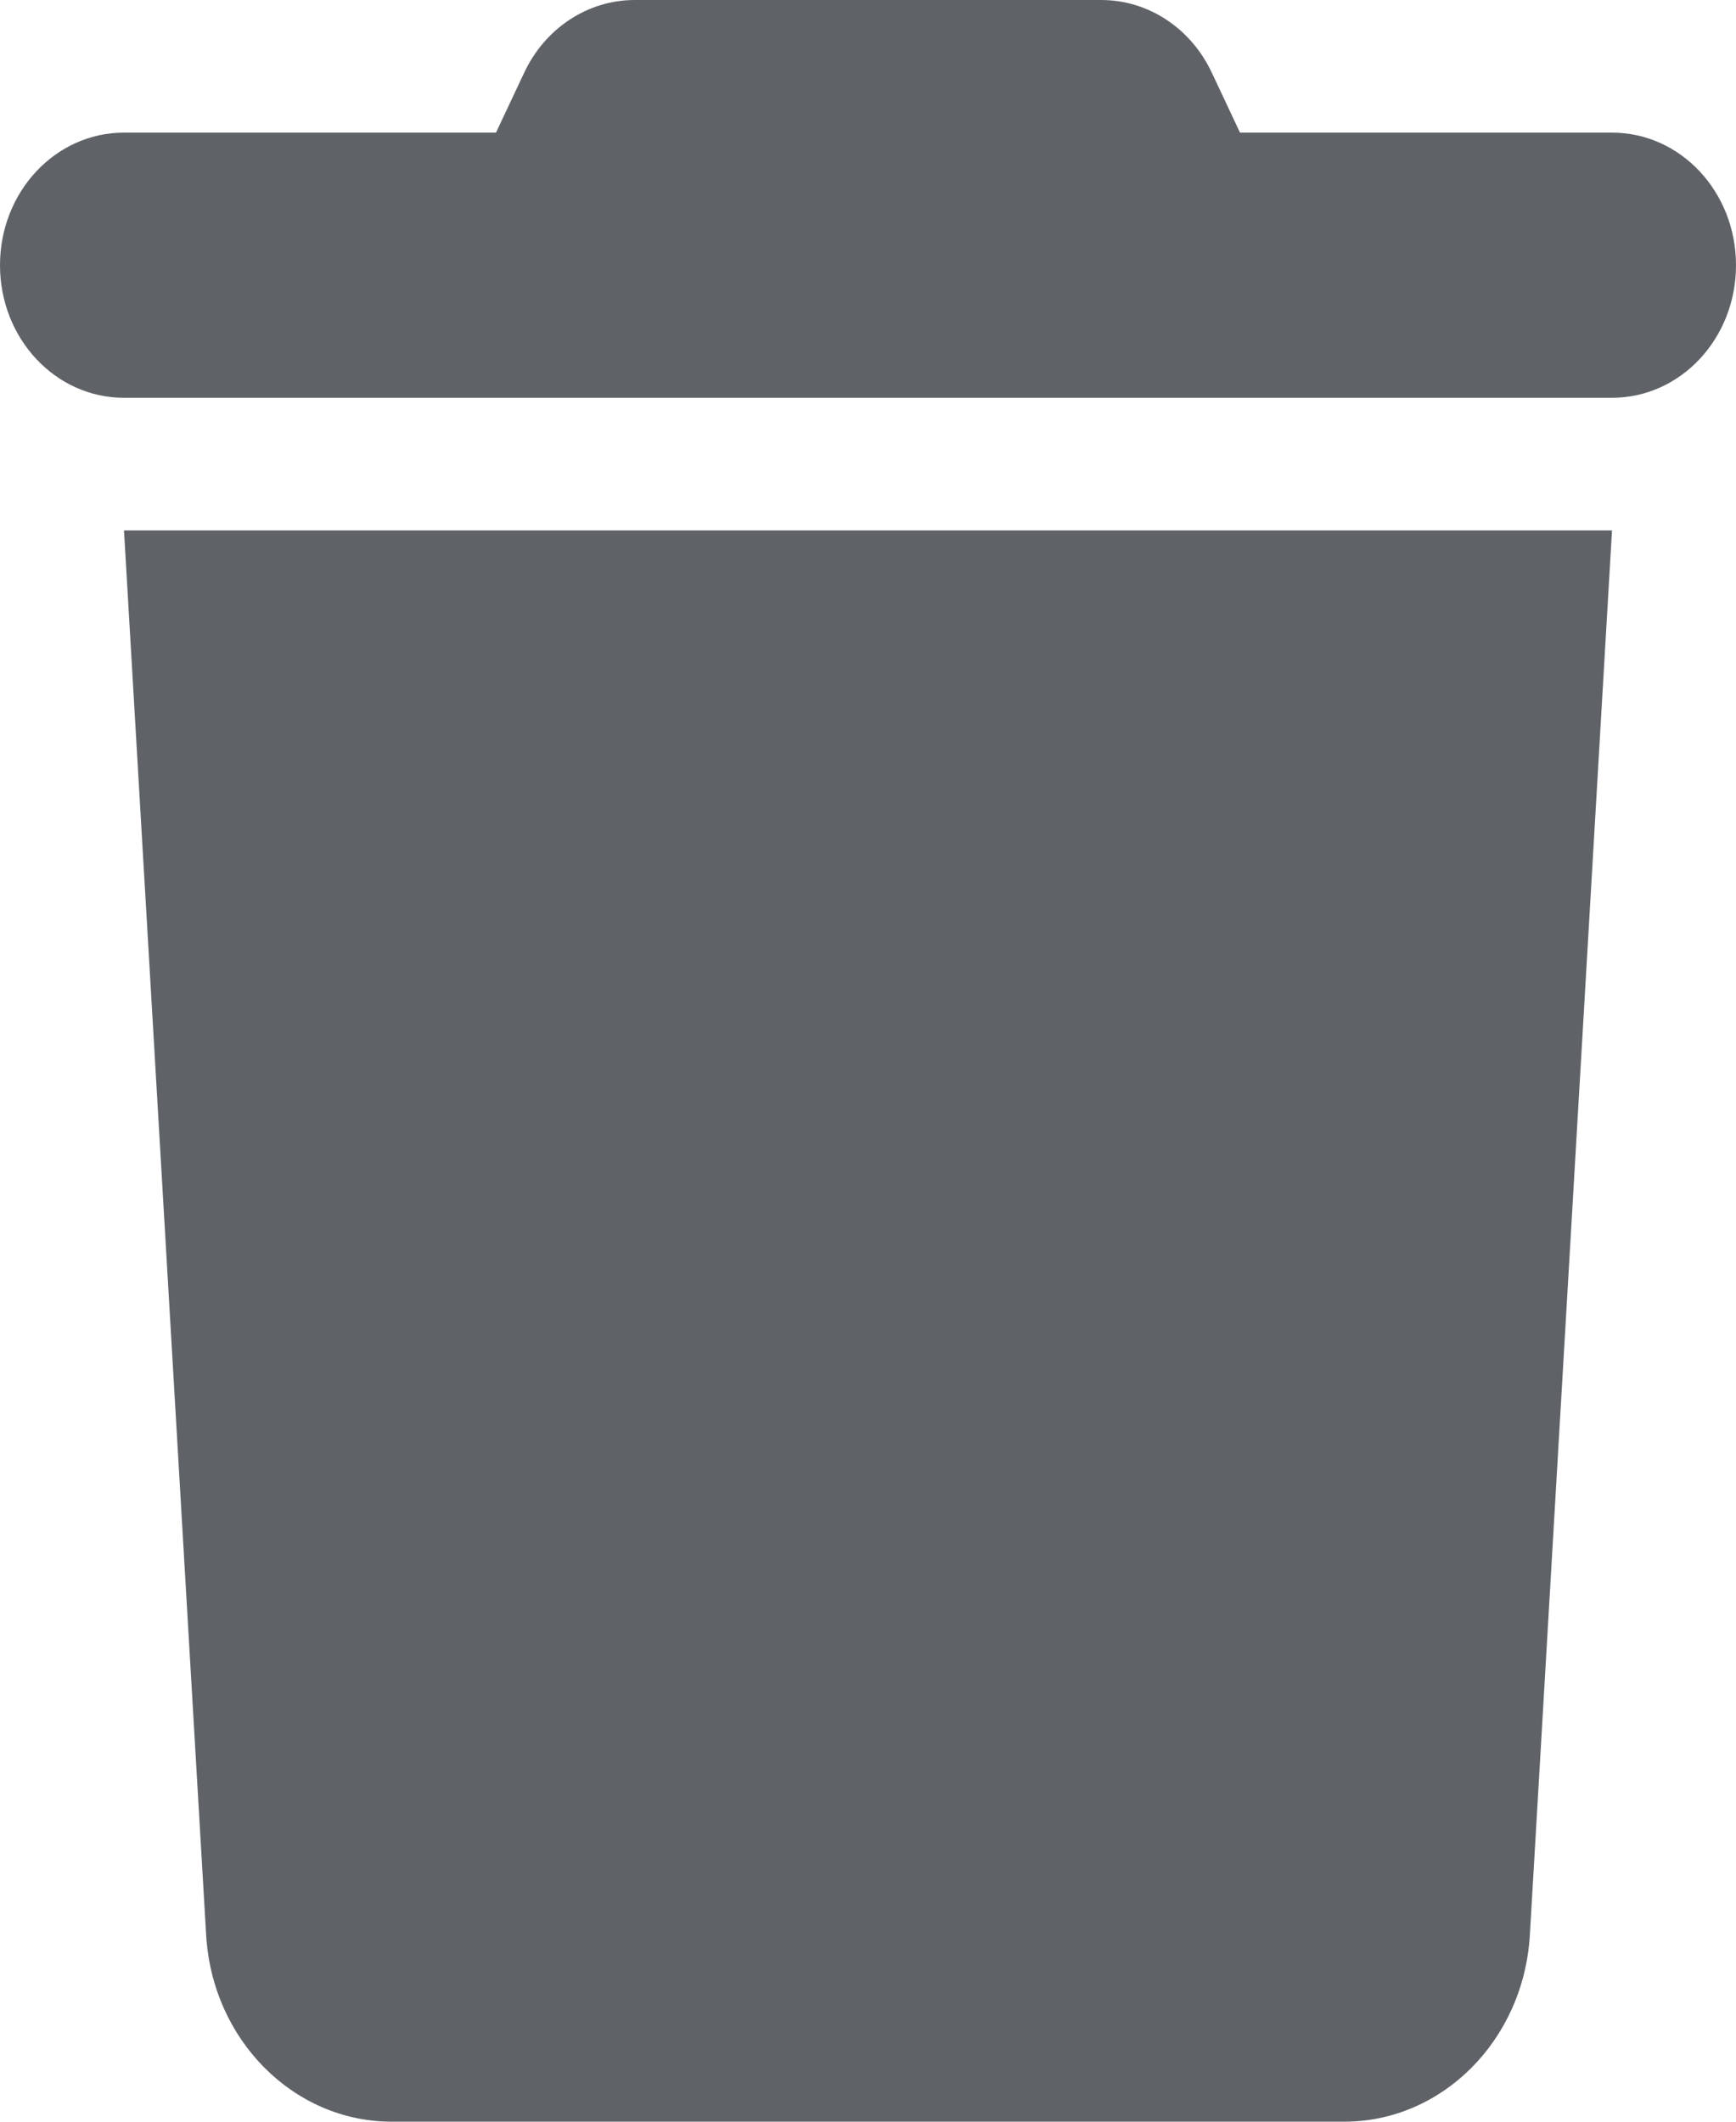 <svg width="45" height="55" viewBox="0 0 45 55" fill="none" xmlns="http://www.w3.org/2000/svg">
<g clip-path="url(#clip0_108_12)">
<path d="M13.58 1.901L12.857 3.438H3.214C1.436 3.438 0 4.974 0 6.875C0 8.776 1.436 10.312 3.214 10.312H41.786C43.564 10.312 45 8.776 45 6.875C45 4.974 43.564 3.438 41.786 3.438H32.143L31.42 1.901C30.877 0.73 29.762 0 28.547 0H16.453C15.238 0 14.123 0.73 13.58 1.901ZM41.786 13.75H3.214L5.344 50.166C5.504 52.884 7.614 55 10.155 55H34.845C37.386 55 39.495 52.884 39.656 50.166L41.786 13.75Z" fill="#5F6368"/>
</g>
<defs>
<clipPath id="clip0_108_12">
<rect width="45" height="55" fill="white"/>
</clipPath>
</defs>
</svg>
